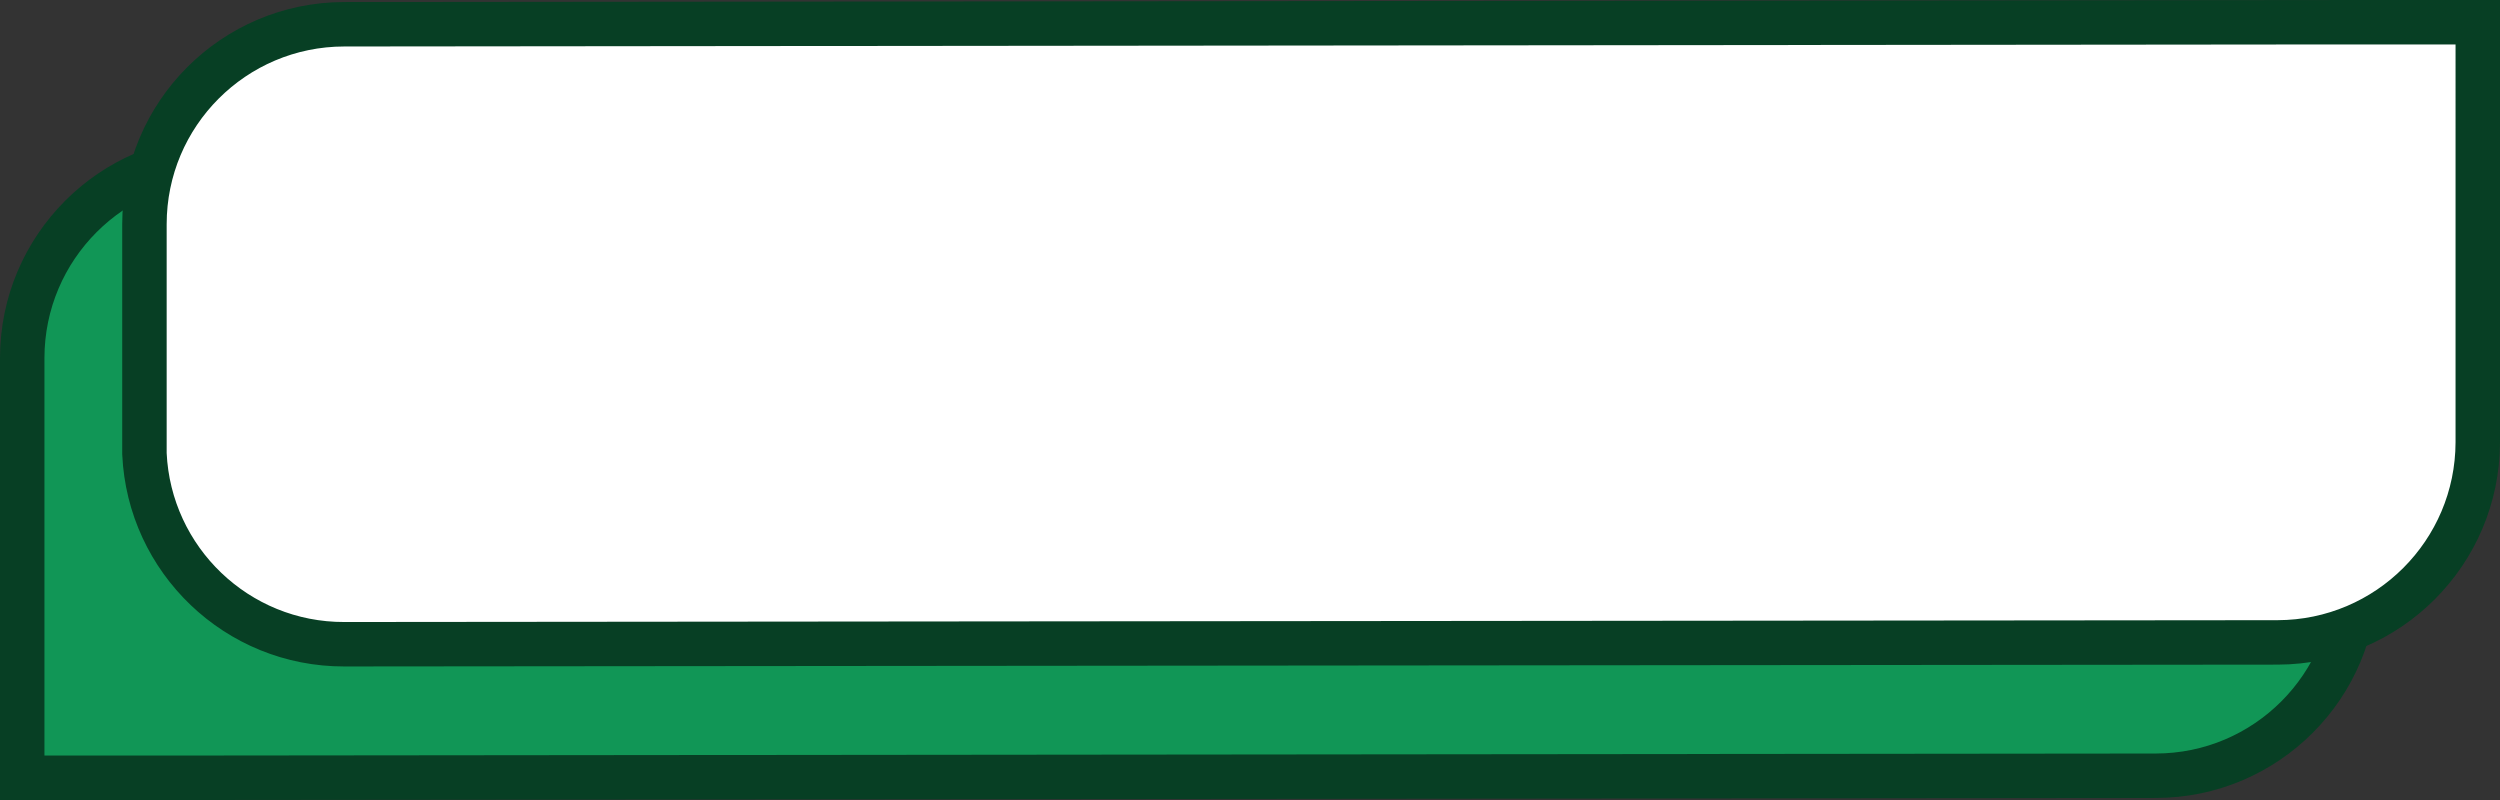 <svg width="100%" height="100%" viewBox="0 0 225 72" xmlns="http://www.w3.org/2000/svg"><rect x="0" y="0" width="225" height="72" fill="#333333" stroke="none"/><g stroke="#073F24" stroke-width="4" fill="none" fill-rule="evenodd"><path d="M2 70h13.355l178.663-.183c9.934-.01 17.982-8.066 17.982-18v-20.65c-.436-9.564-8.332-17.174-17.998-17.148l-174 .165h.003C10.068 14.21 2.017 22.269 2 32.203V70z" fill="#119656"/><path d="M223 2h-13.355l-178.663.183c-9.934.01-17.982 8.066-17.982 18v20.65c.436 9.564 8.332 17.174 17.998 17.148l174-.165h-.003c9.937-.026 17.988-8.085 18.005-18.019V2z" fill="#FFF"/></g></svg>
